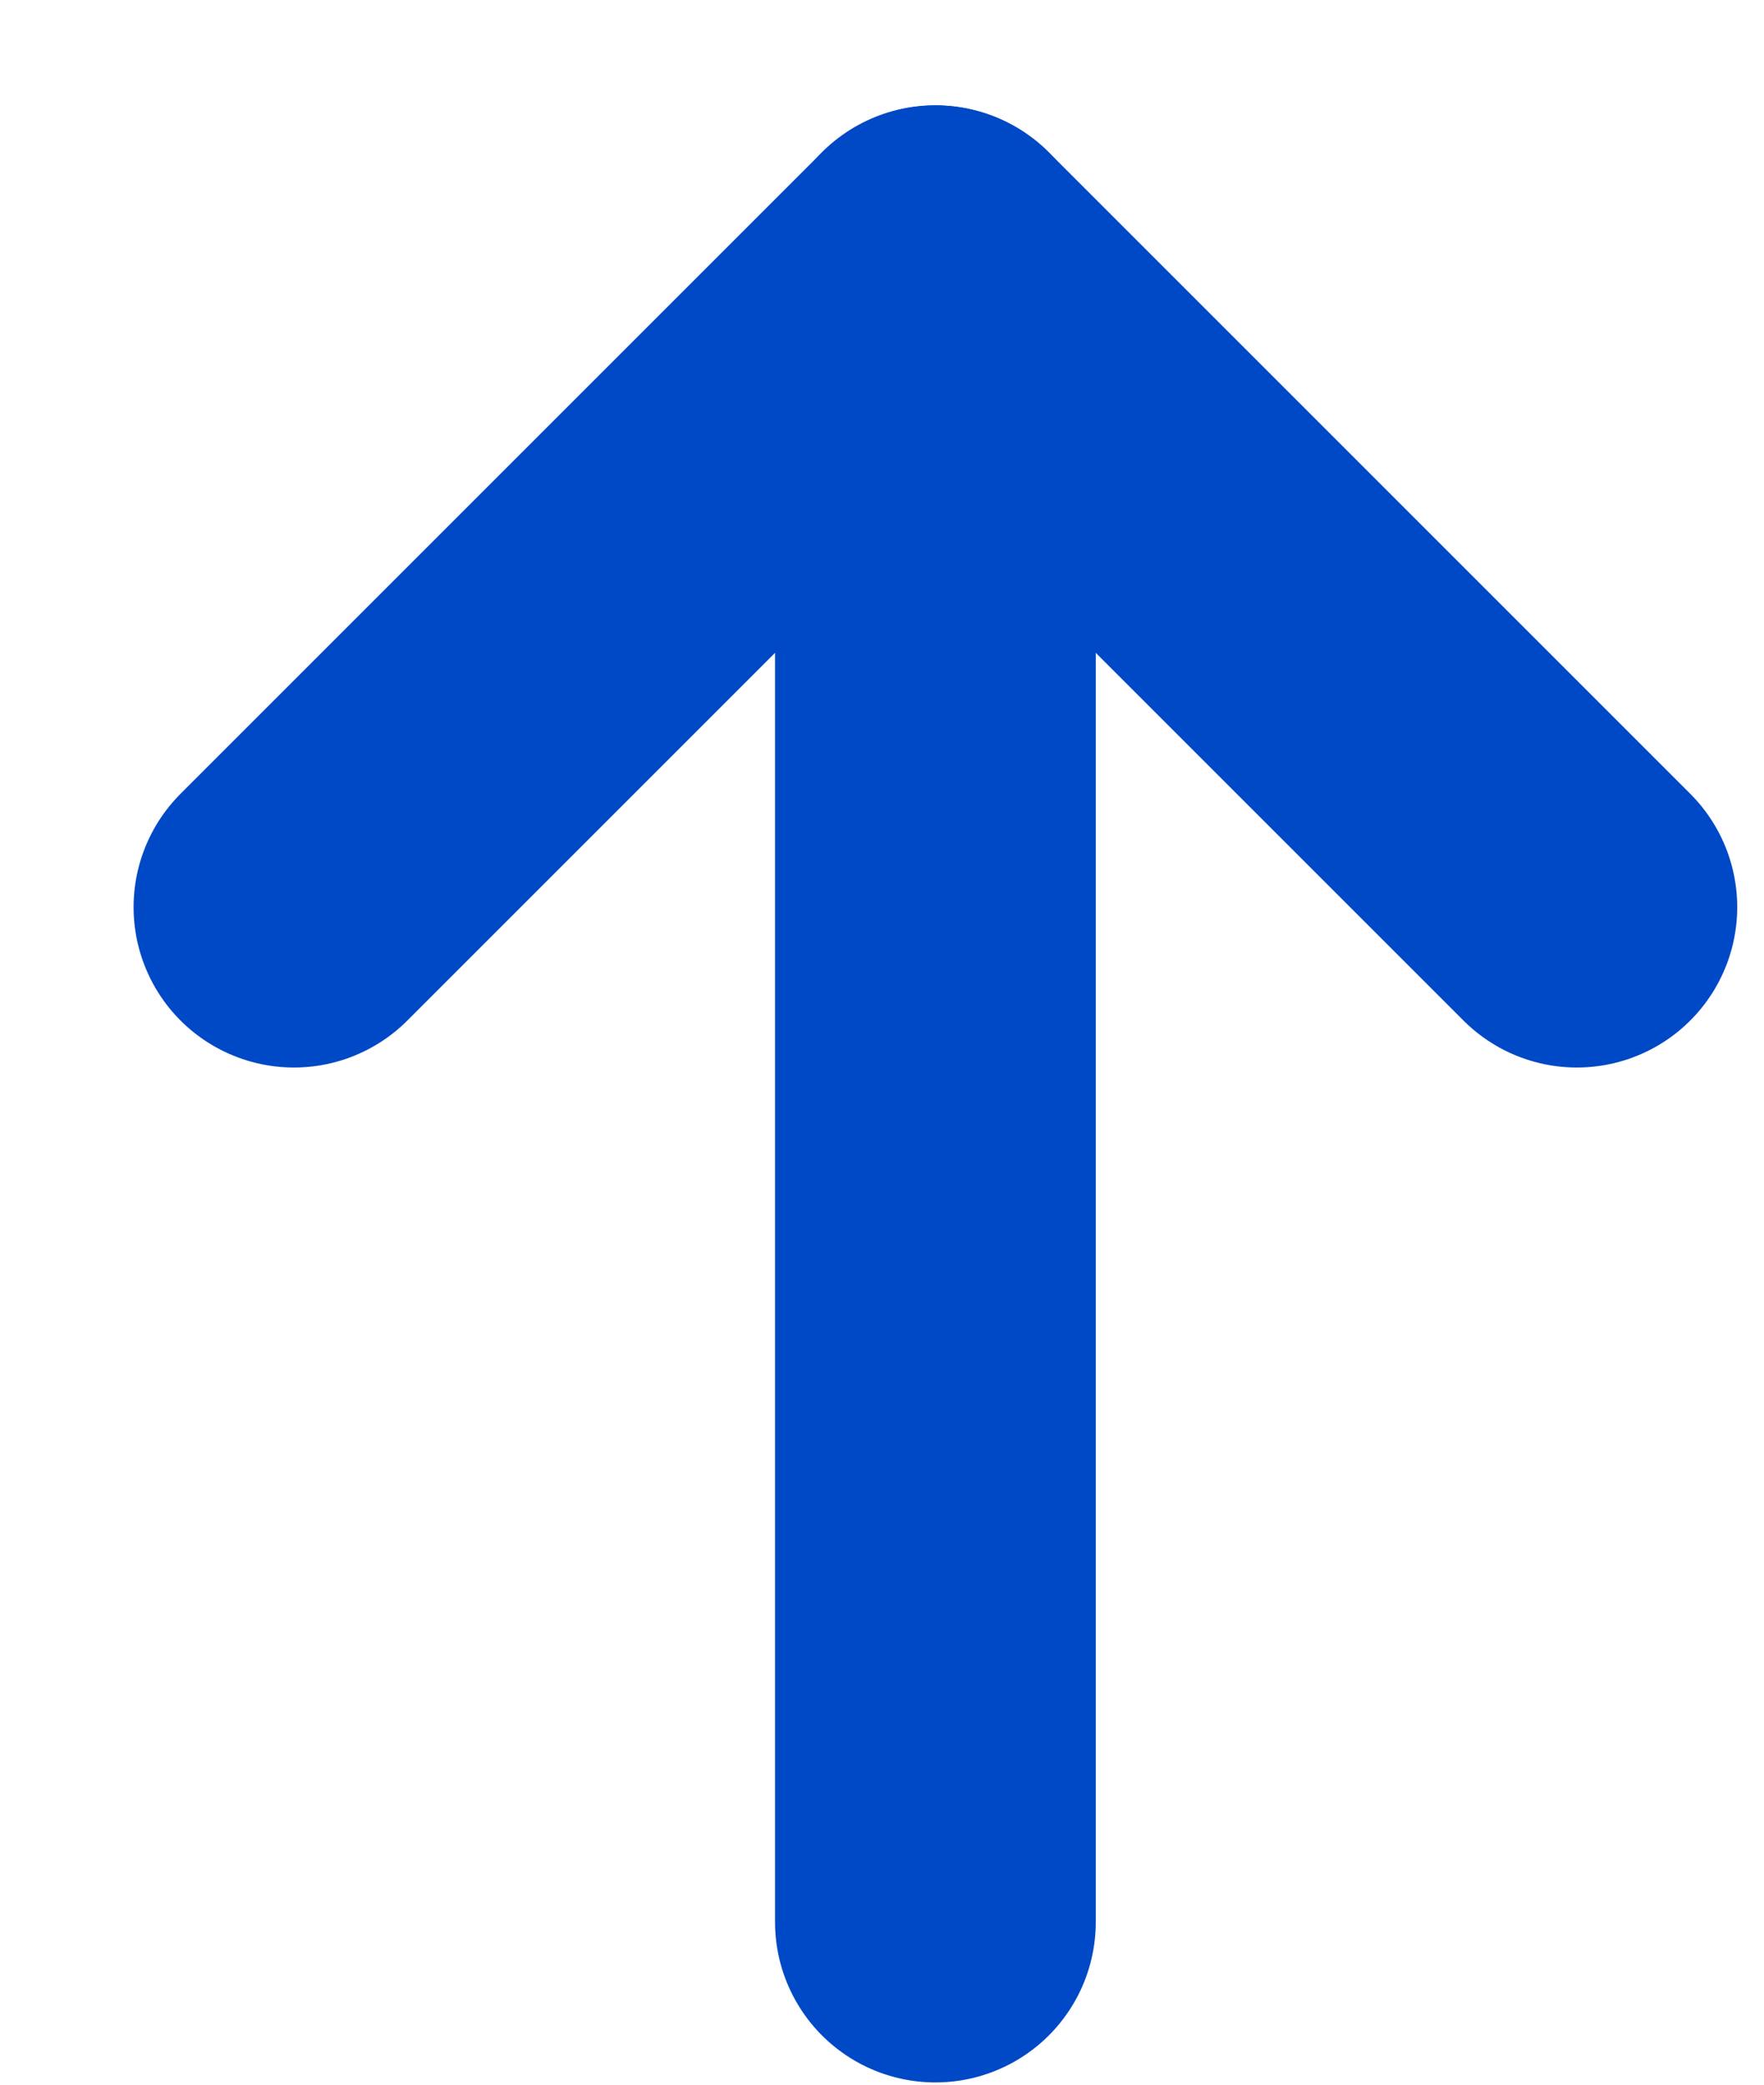 <svg width="11" height="13" viewBox="0 0 11 13" fill="none" xmlns="http://www.w3.org/2000/svg">
<path d="M1.833 5.657L5.833 1.657L9.833 5.657" stroke="#0049C6" stroke-width="2" stroke-linecap="round" stroke-linejoin="round"/>
<path d="M5.833 1.657L5.833 11.986" stroke="#0049C6" stroke-width="2" stroke-linecap="round" stroke-linejoin="round"/>
</svg>

